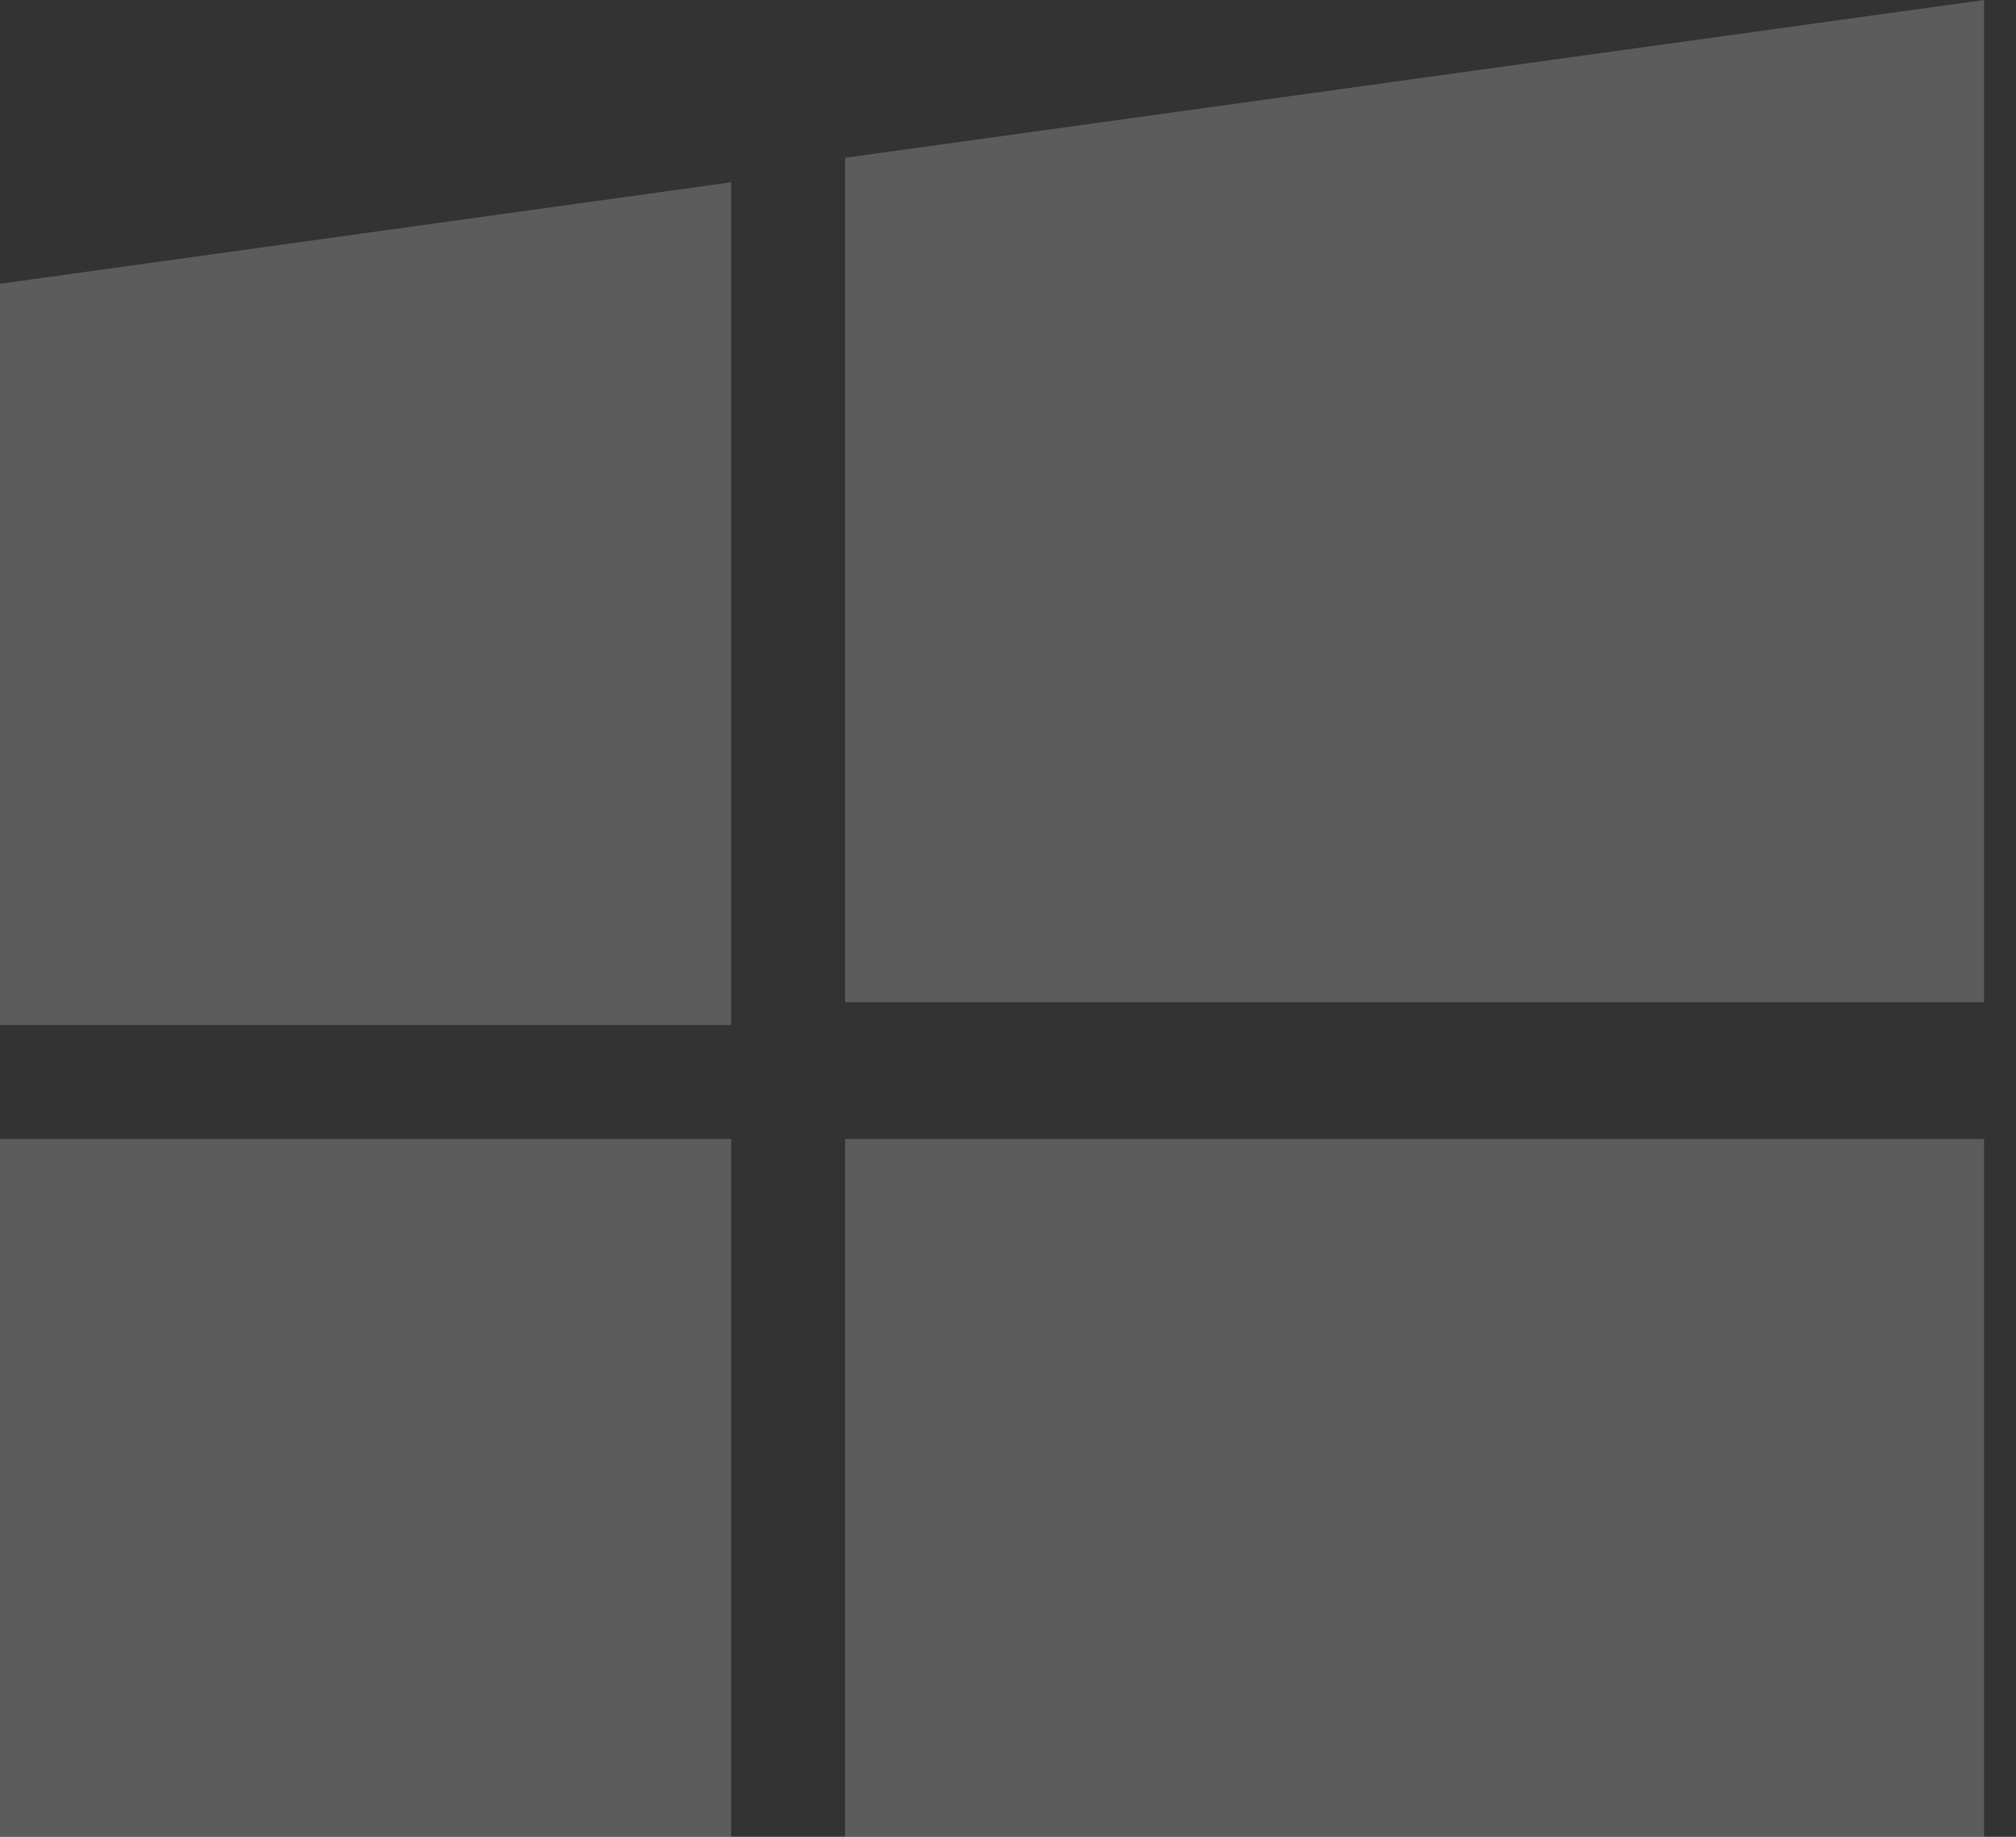 <svg xmlns="http://www.w3.org/2000/svg" width="45" height="41" viewBox="0 0 45 41">
    <rect x="0" y="0" width="45" height="41" fill="#333333" stroke="none"/>
    <g fill="#FFF" fill-rule="nonzero" opacity=".2">
        <path d="M-3 41.085l19.322 2.643V25.423H-3zM-3 22.88h19.322V4.069L-3 6.75zM18.864 43.81l25.423 3.477V25.423H18.864zM18.864 3.522v18.85h25.423V0z"/>
    </g>
</svg>
